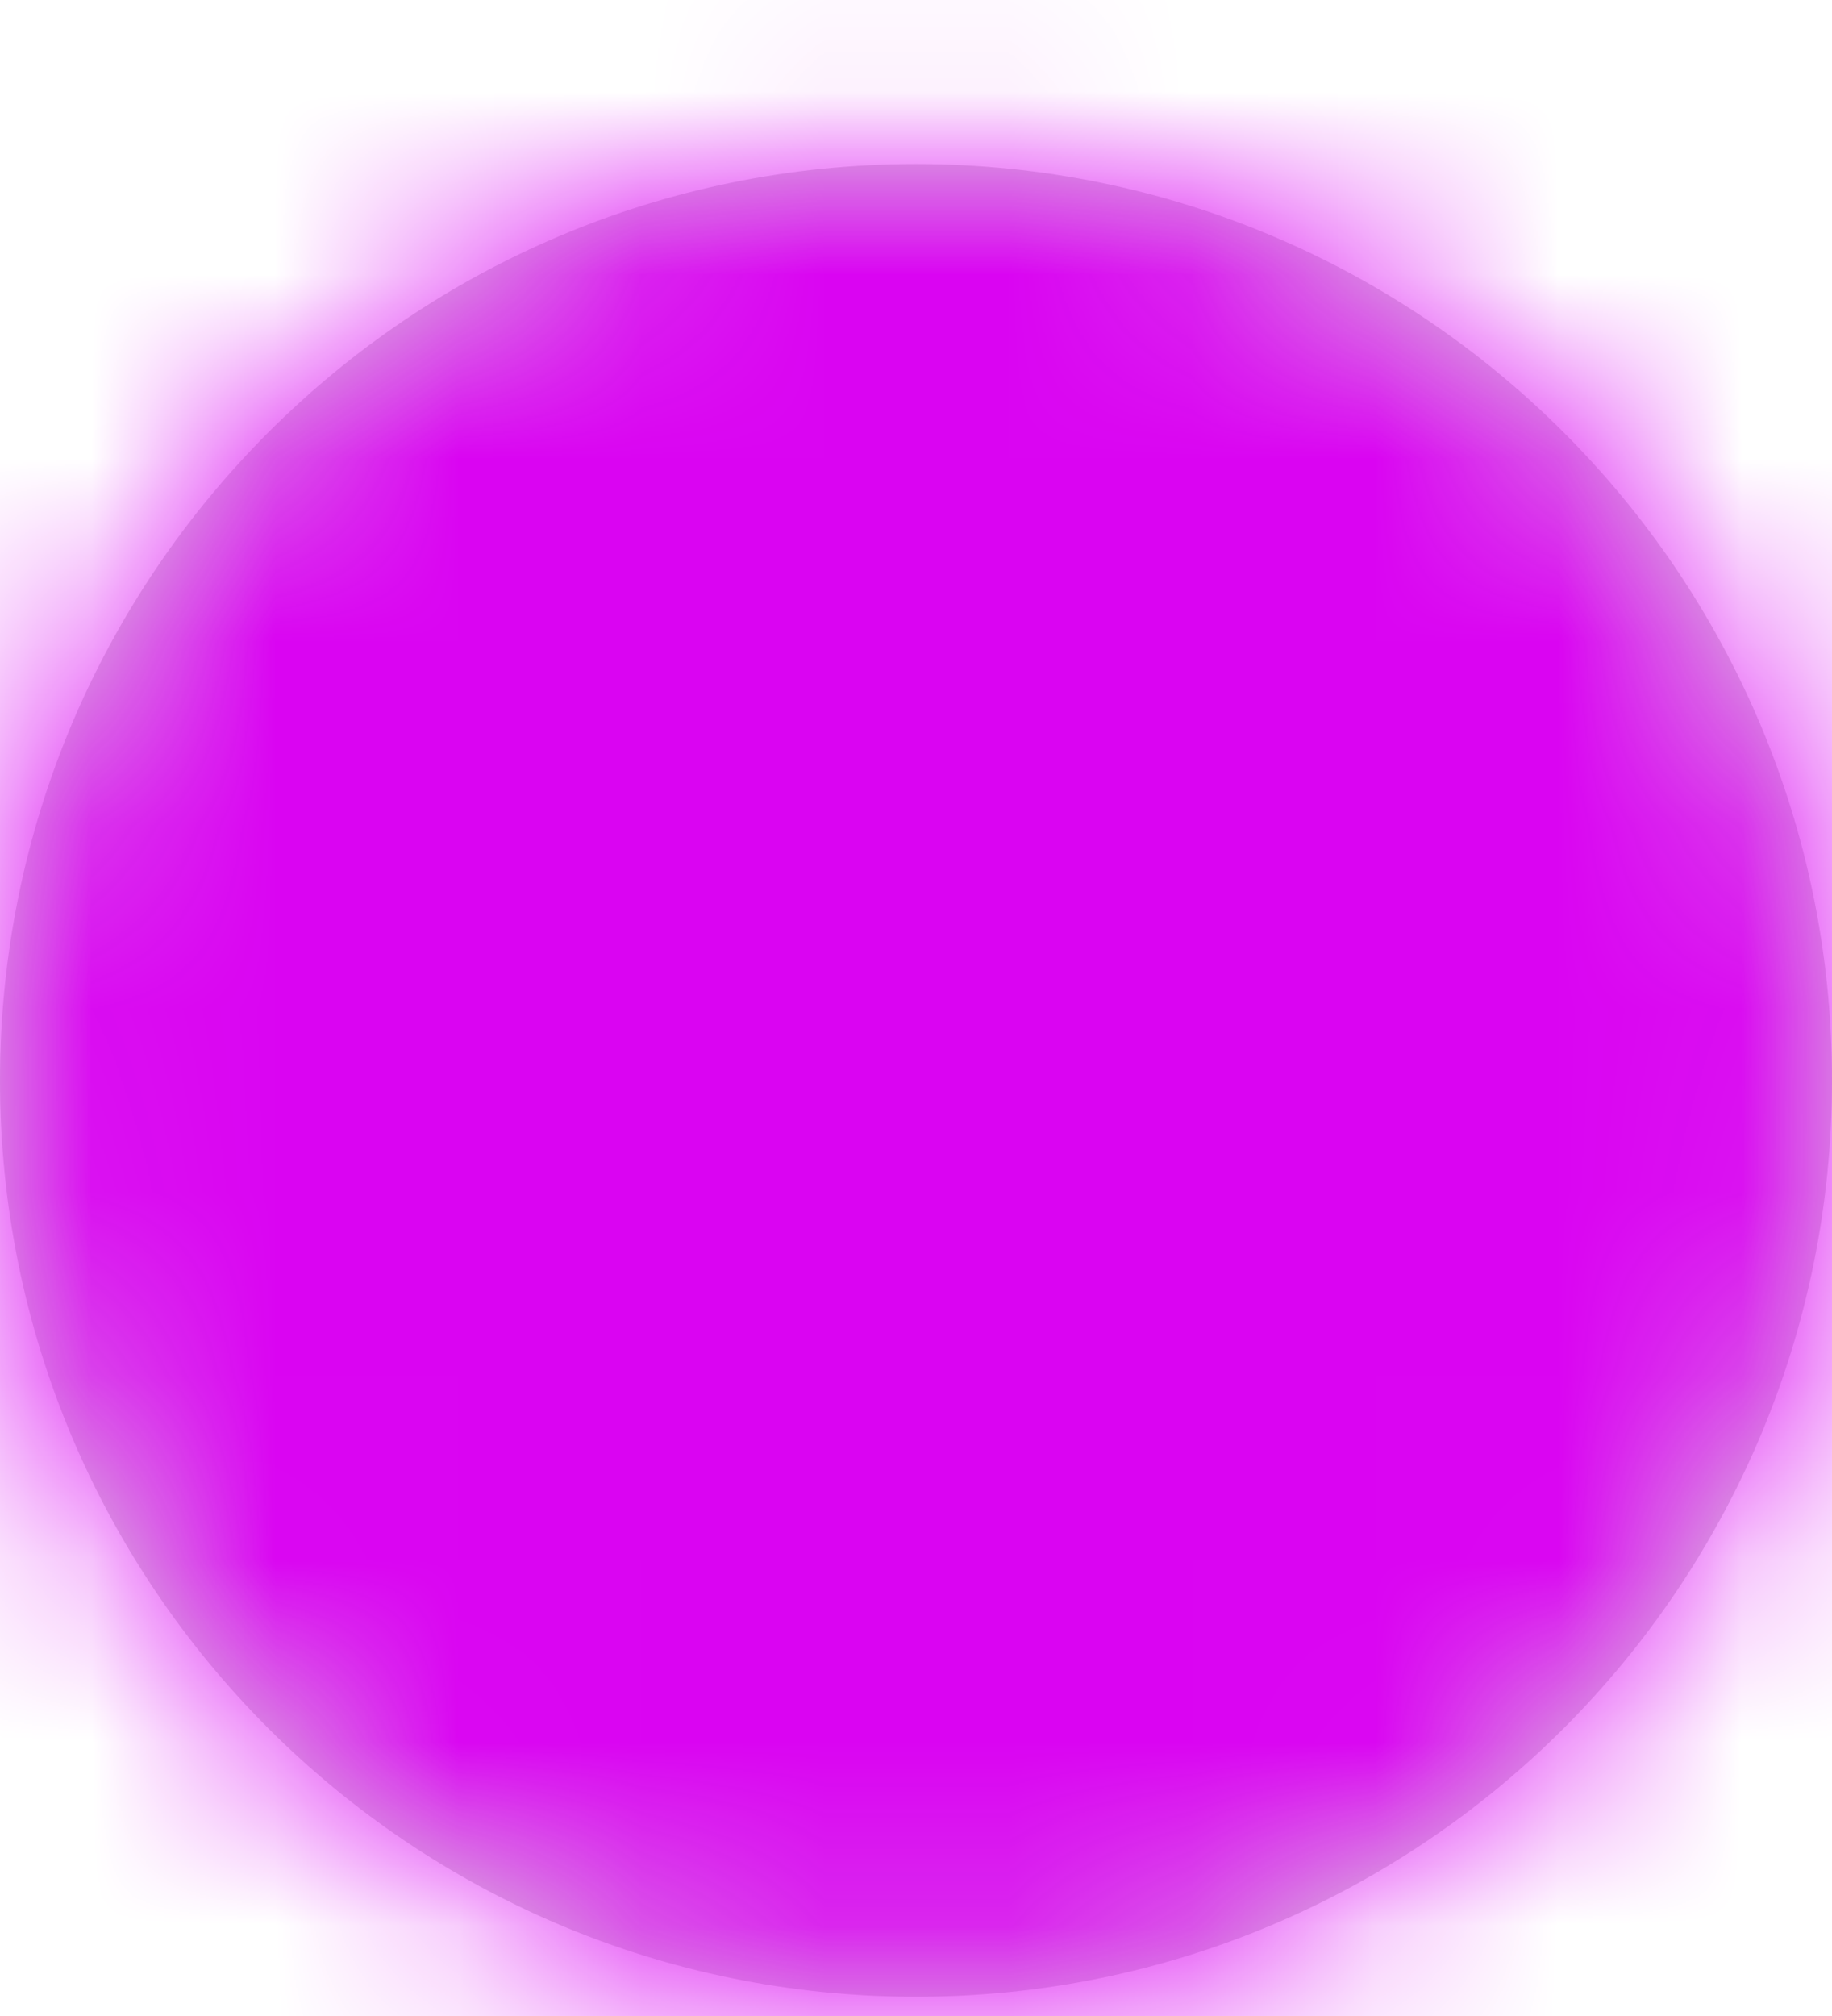 <svg width="10" height="11" viewBox="0 0 10 11" fill="none" xmlns="http://www.w3.org/2000/svg">
<path d="M5 10.895C7.761 10.895 10 8.656 10 5.895C10 3.133 7.761 0.895 5 0.895C2.239 0.895 0 3.133 0 5.895C0 8.656 2.239 10.895 5 10.895Z" fill="#D8D8D8"/>
<mask id="mask0" mask-type="alpha" maskUnits="userSpaceOnUse" x="0" y="0" width="10" height="11">
<path d="M5 10.895C7.761 10.895 10 8.656 10 5.895C10 3.133 7.761 0.895 5 0.895C2.239 0.895 0 3.133 0 5.895C0 8.656 2.239 10.895 5 10.895Z" fill="white"/>
</mask>
<g mask="url(#mask0)">
<rect x="-3" y="-3.105" width="16" height="18" fill="#DA04F2"/>
</g>
</svg>
